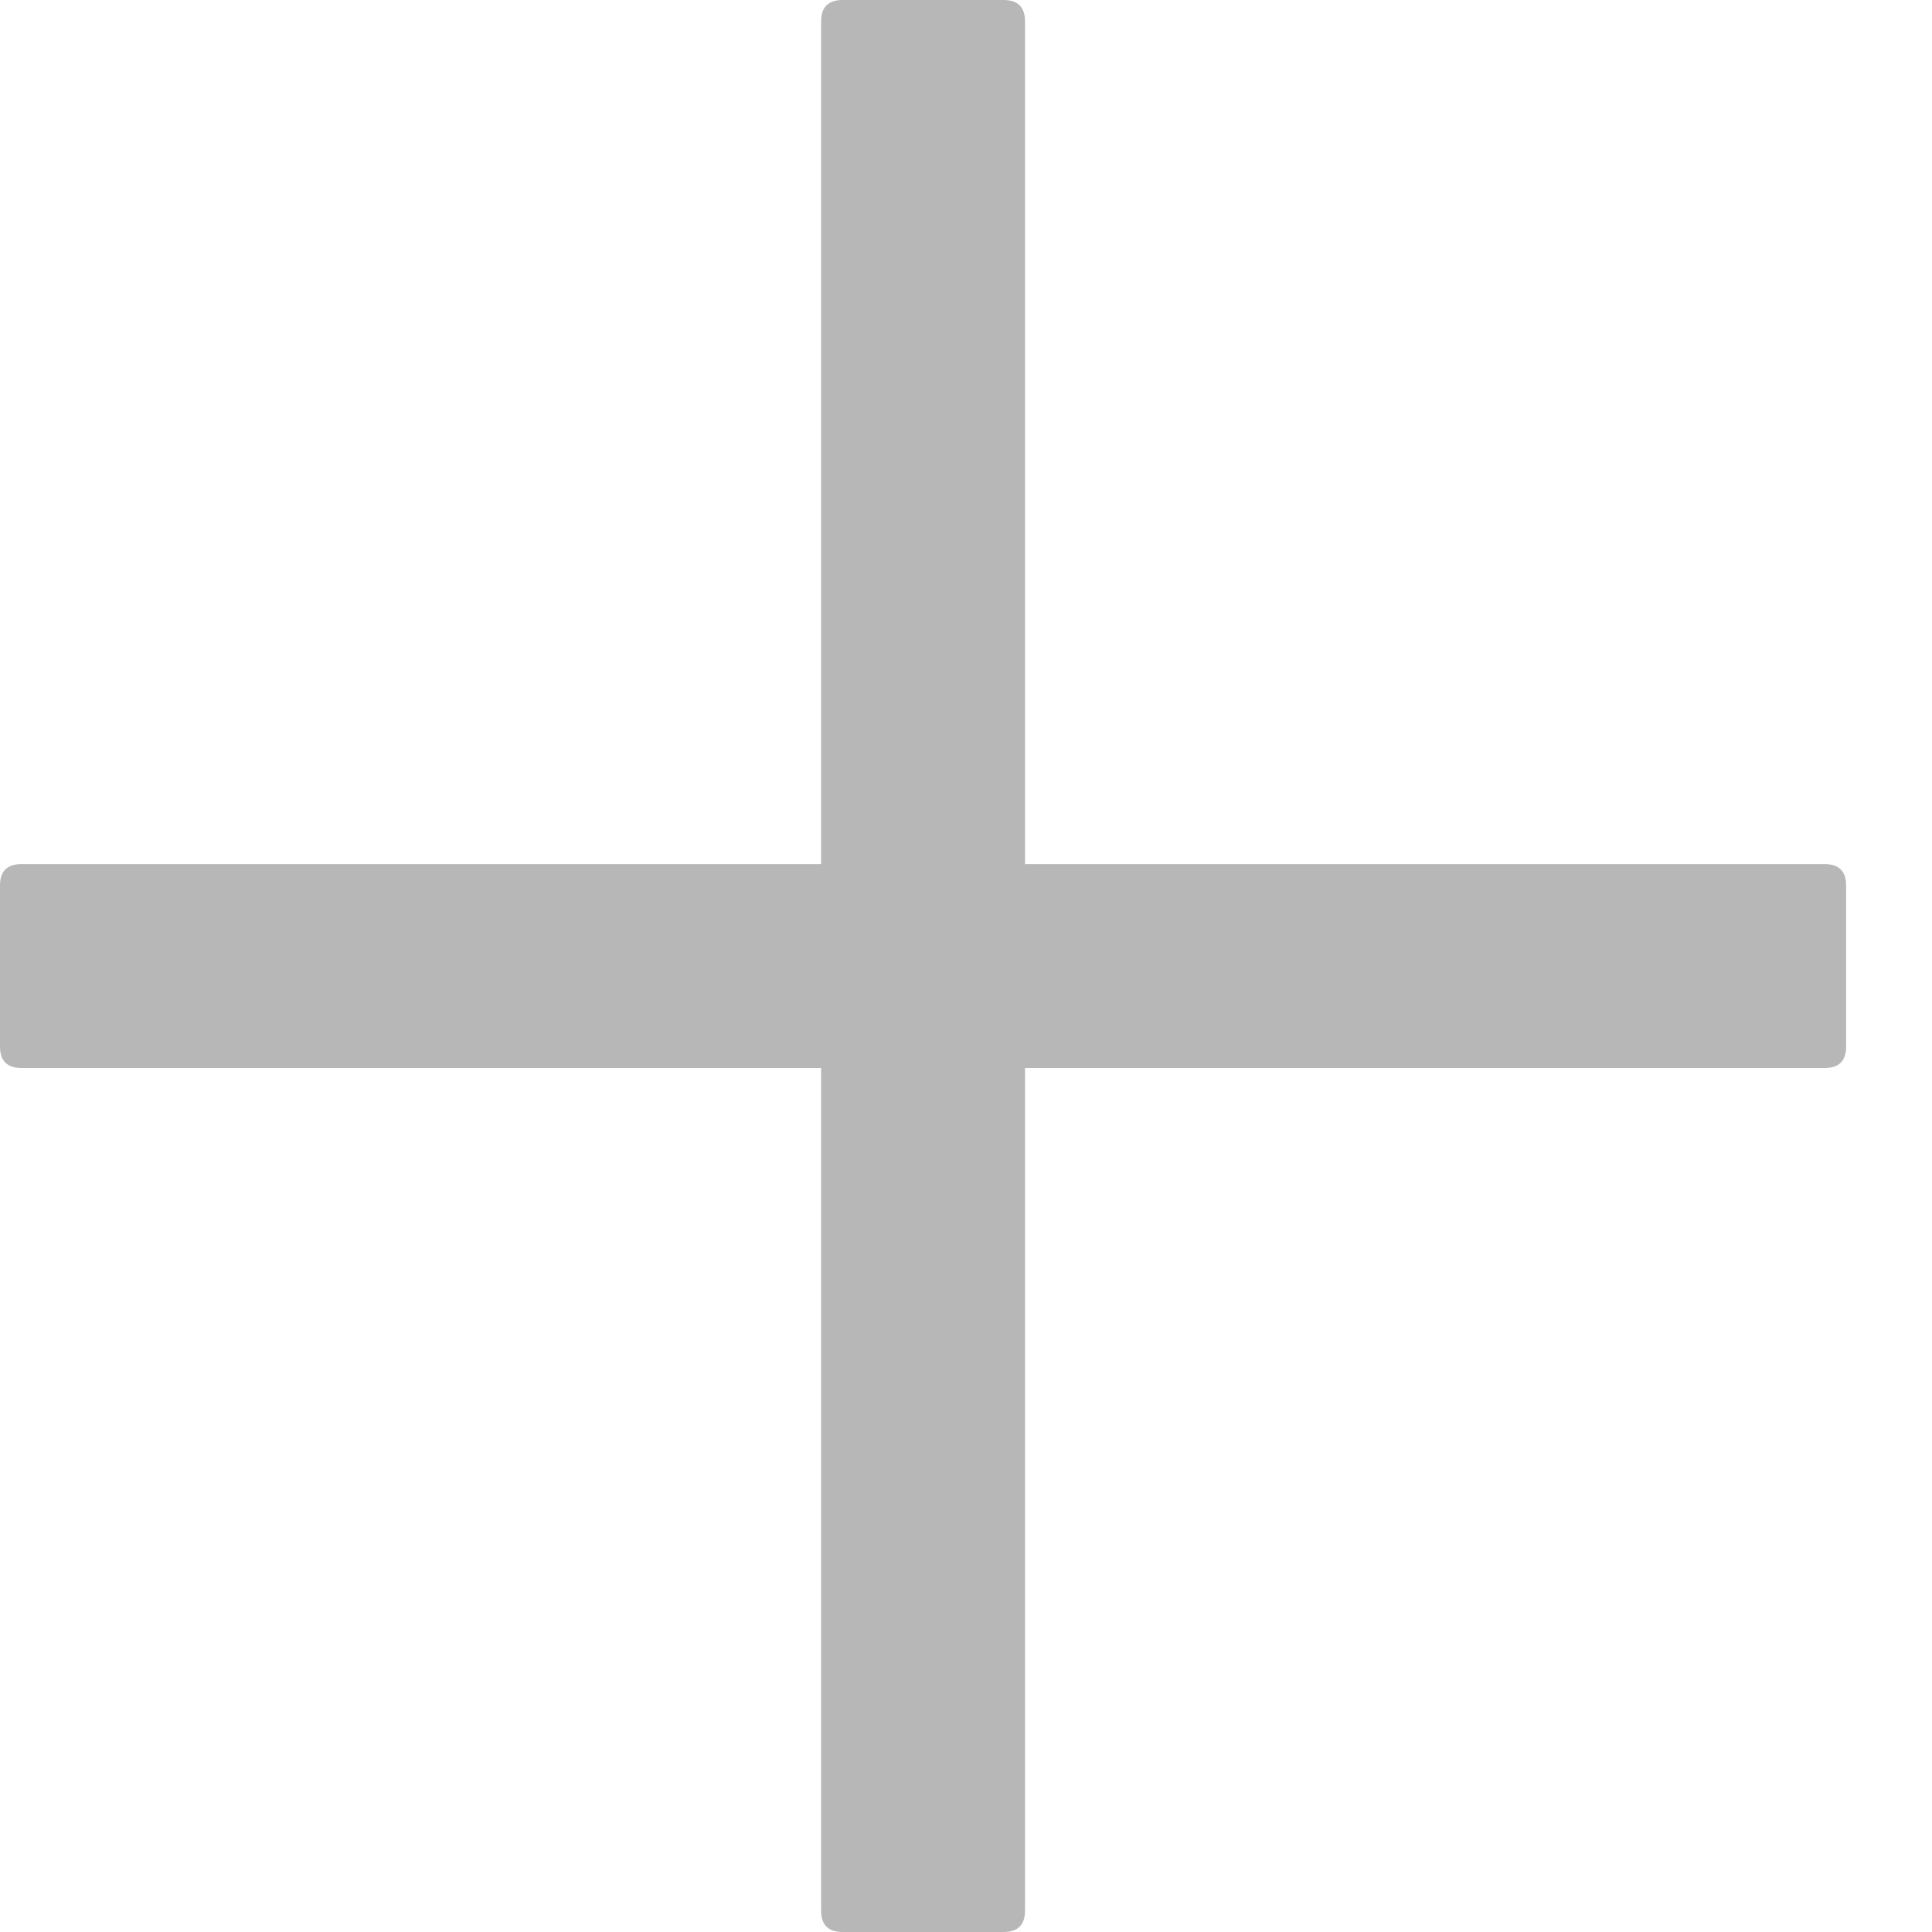 <svg width="20" height="20" viewBox="0 0 20 20" fill="none" xmlns="http://www.w3.org/2000/svg">
<path fill-rule="evenodd" clip-rule="evenodd" d="M10.389 0H8.722C8.574 0 8.5 0.074 8.5 0.222V8.945H0.222C0.074 8.945 0 9.019 0 9.167V10.834C0 10.982 0.074 11.056 0.222 11.056H8.5V19.778C8.5 19.926 8.574 20 8.722 20H10.389C10.537 20 10.611 19.926 10.611 19.778V11.056H18.889C19.037 11.056 19.111 10.982 19.111 10.834V9.167C19.111 9.019 19.037 8.945 18.889 8.945H10.611V0.222C10.611 0.074 10.537 0 10.389 0Z" fill="#B7B7B7"/>
</svg>
